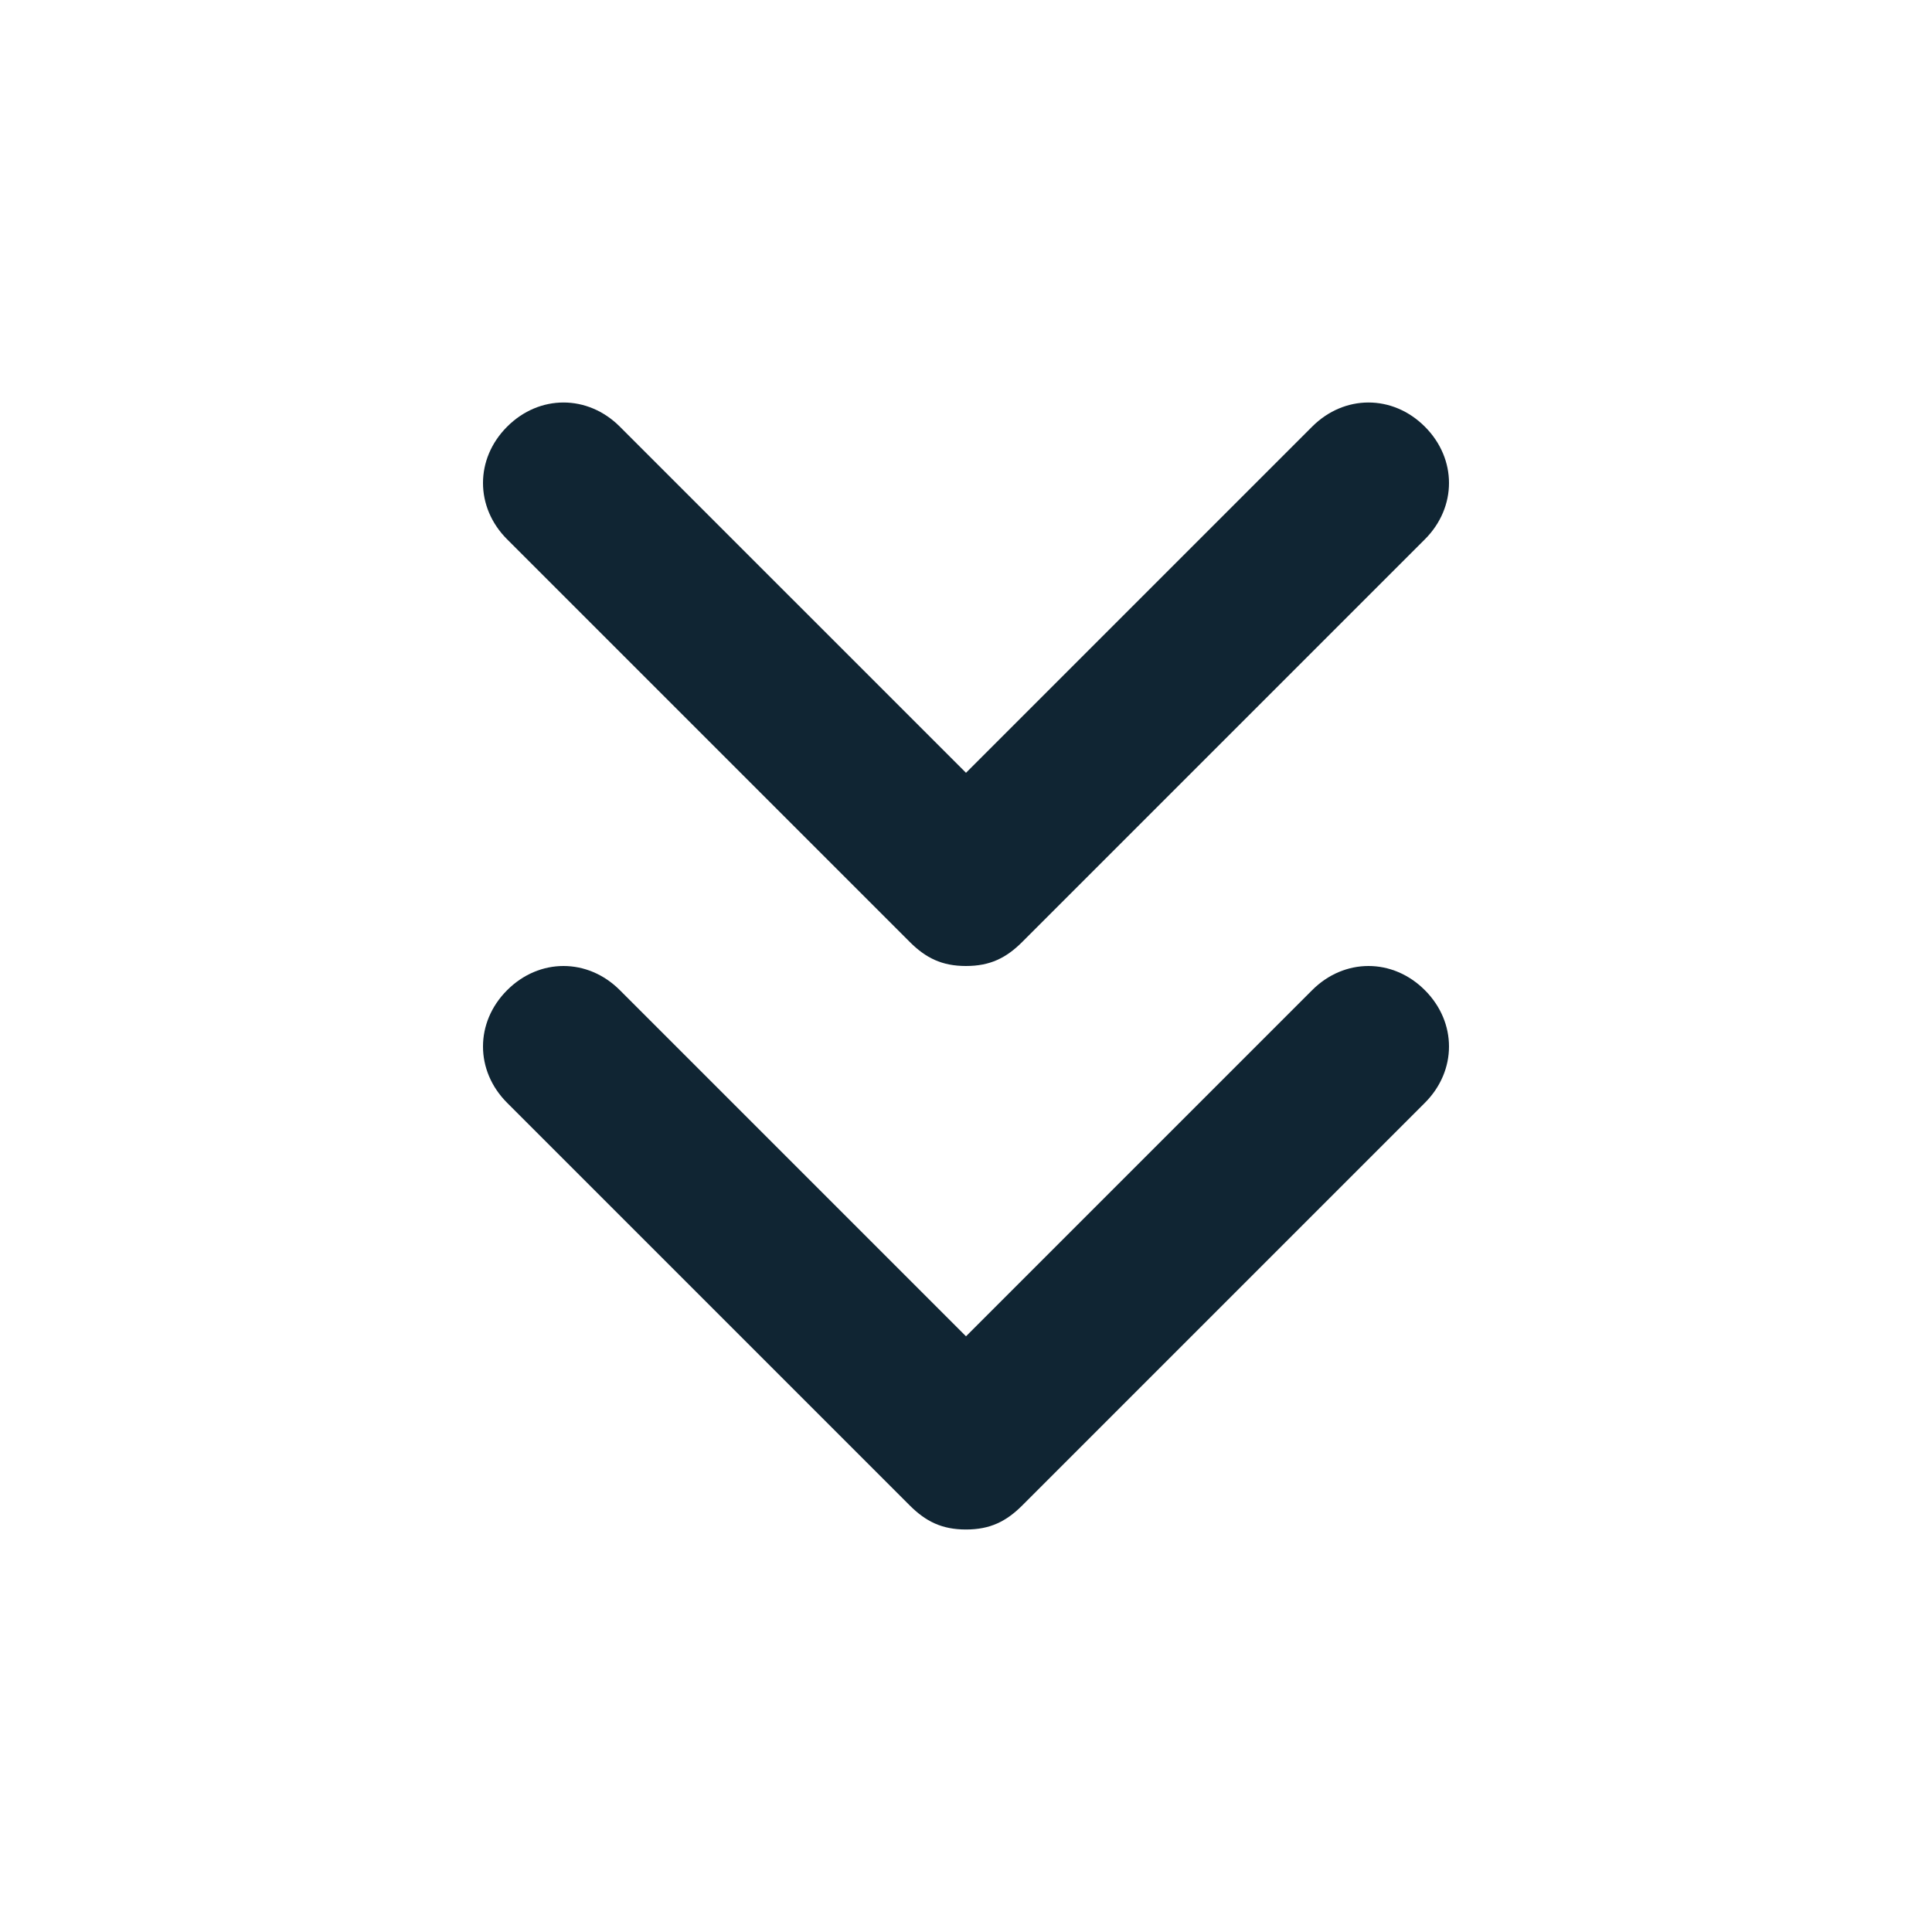 <svg xmlns="http://www.w3.org/2000/svg" viewBox="0 0 24 24" fill="#102533"><path d="M12 19c-.3 0-.5-.1-.7-.3l-5-5c-.4-.4-.4-1 0-1.4s1-.4 1.4 0l4.3 4.3 4.3-4.3c.4-.4 1-.4 1.4 0s.4 1 0 1.4l-5 5c-.2.2-.4.3-.7.3z"/><path d="M12 12c-.3 0-.5-.1-.7-.3l-5-5c-.4-.4-.4-1 0-1.4s1-.4 1.4 0L12 9.6l4.3-4.3c.4-.4 1-.4 1.4 0s.4 1 0 1.4l-5 5c-.2.2-.4.3-.7.3z"/></svg>